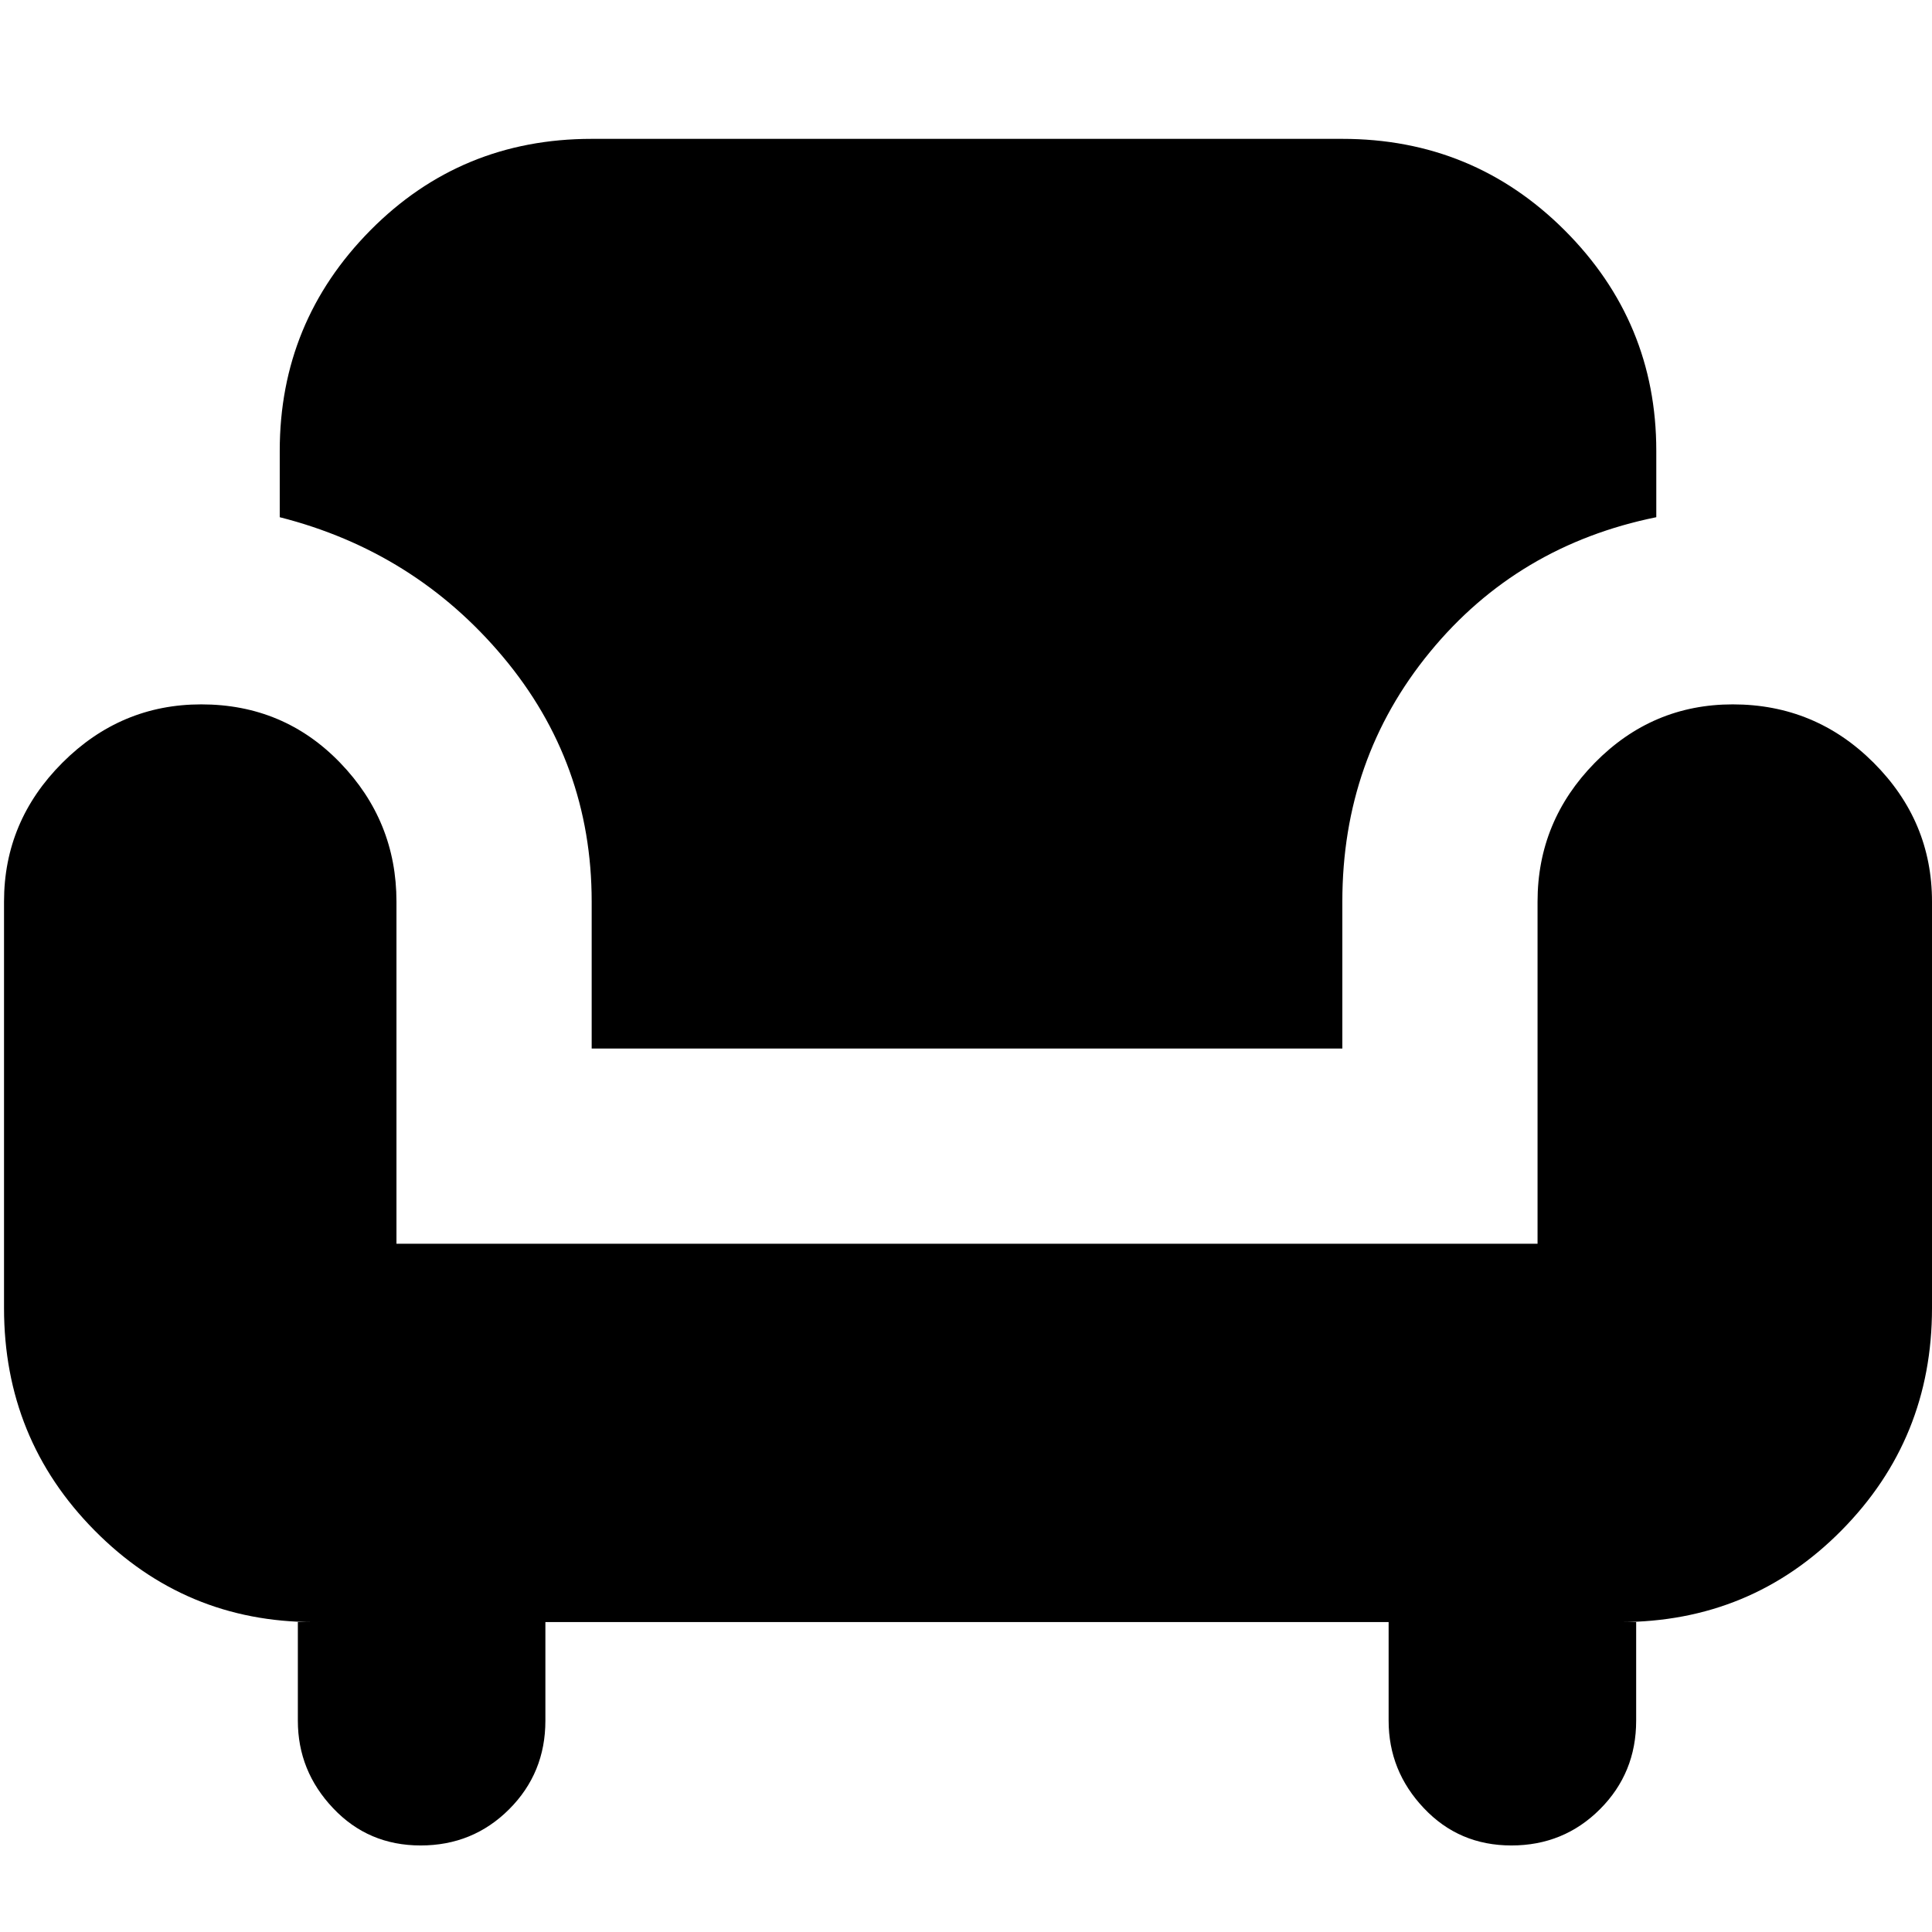 <svg xmlns="http://www.w3.org/2000/svg" height="24" width="24"><path d="M5.225 22.925Q4.575 22.925 4.138 22.462Q3.7 22 3.7 21.375V20.15H3.9Q2.3 20.15 1.175 19.012Q0.05 17.875 0.05 16.25V11.2Q0.05 10.2 0.775 9.475Q1.5 8.75 2.5 8.75Q3.525 8.75 4.225 9.475Q4.925 10.2 4.925 11.2V15.45H19.1V11.2Q19.1 10.2 19.812 9.475Q20.525 8.75 21.525 8.75Q22.55 8.75 23.275 9.475Q24 10.2 24 11.2V16.25Q24 17.875 22.875 19.012Q21.75 20.15 20.125 20.15H20.325V21.375Q20.325 22.025 19.875 22.475Q19.425 22.925 18.775 22.925Q18.125 22.925 17.688 22.462Q17.25 22 17.25 21.375V20.15H6.775V21.375Q6.775 22.025 6.325 22.475Q5.875 22.925 5.225 22.925ZM7.35 13.025V11.2Q7.35 9.475 6.25 8.162Q5.15 6.85 3.475 6.425V5.6Q3.475 4 4.6 2.862Q5.725 1.725 7.35 1.725H16.675Q18.3 1.725 19.438 2.862Q20.575 4 20.575 5.6V6.425Q18.85 6.775 17.763 8.1Q16.675 9.425 16.675 11.2V13.025Z"/></svg>